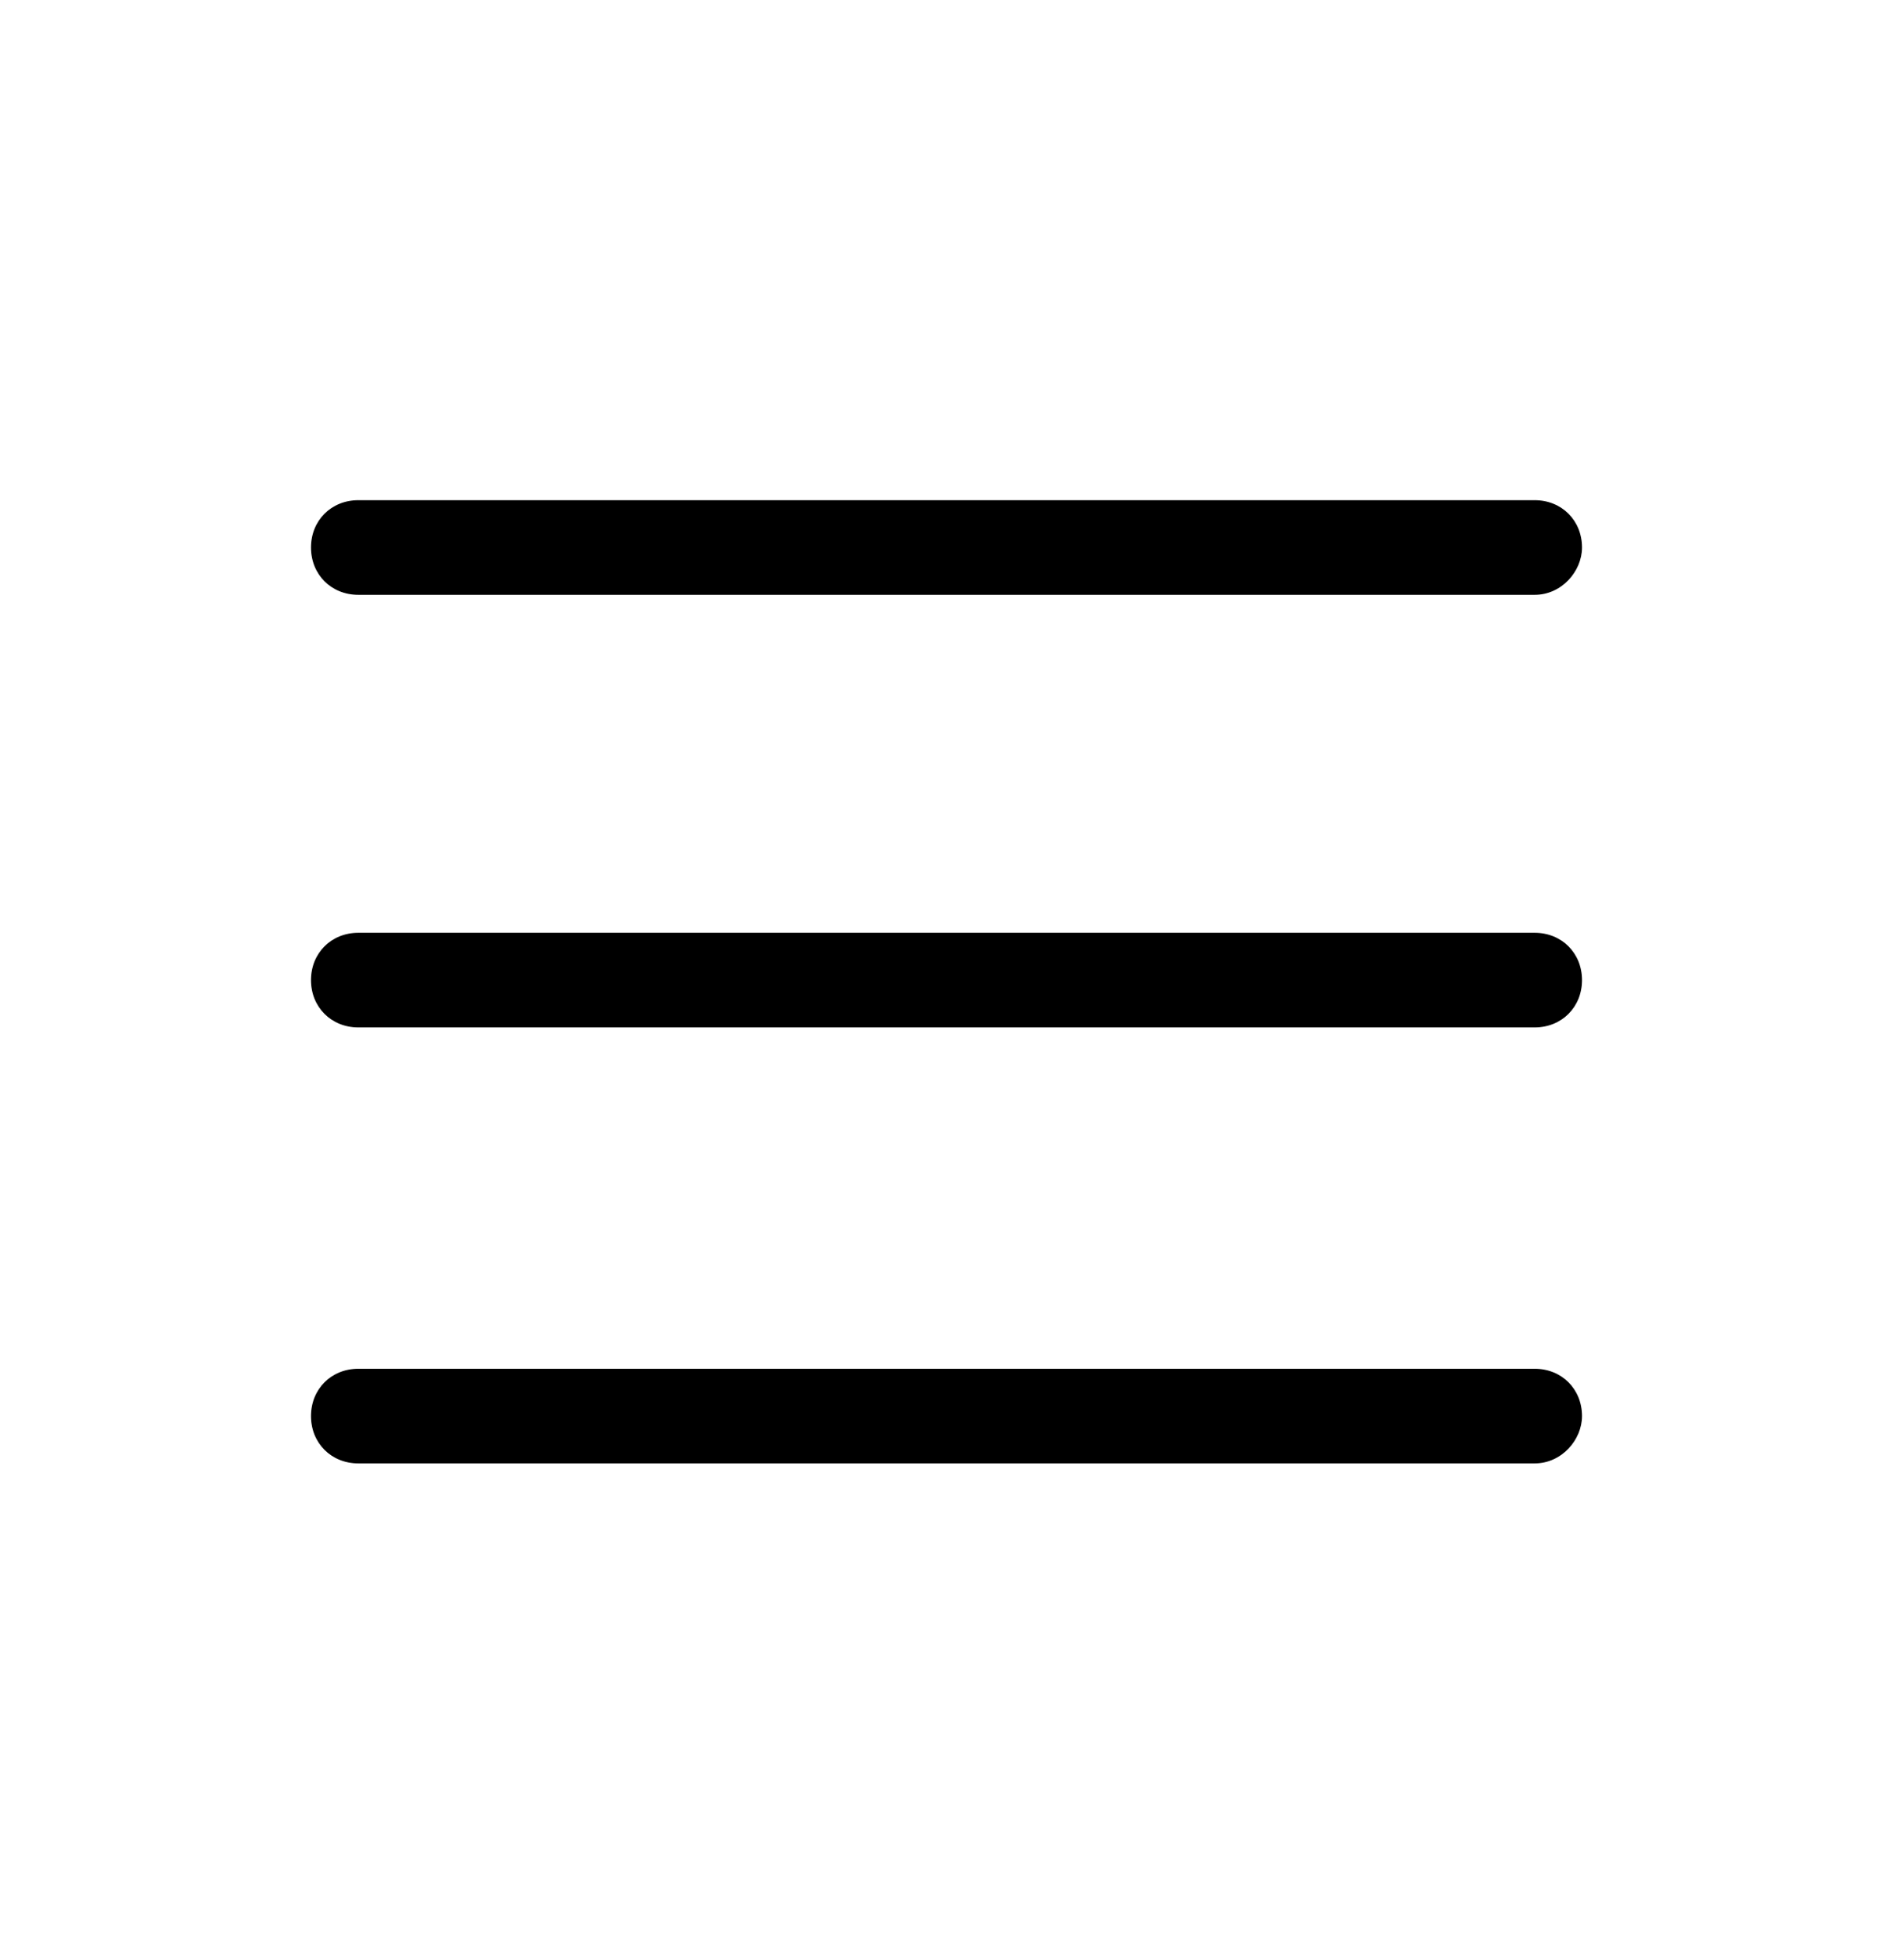 <svg xmlns="http://www.w3.org/2000/svg" viewBox="0 0 56 58"><path d="M45.4 17.6H10.6c-.8 0-1.4-.6-1.4-1.4 0-.8.6-1.4 1.4-1.4h34.8c.8 0 1.4.6 1.4 1.4 0 .7-.6 1.4-1.4 1.4zm0 12.8H10.6c-.8 0-1.4-.6-1.4-1.4 0-.8.6-1.4 1.4-1.4h34.8c.8 0 1.4.6 1.4 1.4 0 .8-.6 1.4-1.4 1.4zm0 12.9H10.6c-.8 0-1.4-.6-1.4-1.4 0-.8.6-1.4 1.4-1.4h34.8c.8 0 1.4.6 1.4 1.4 0 .7-.6 1.4-1.4 1.4z"/></svg>